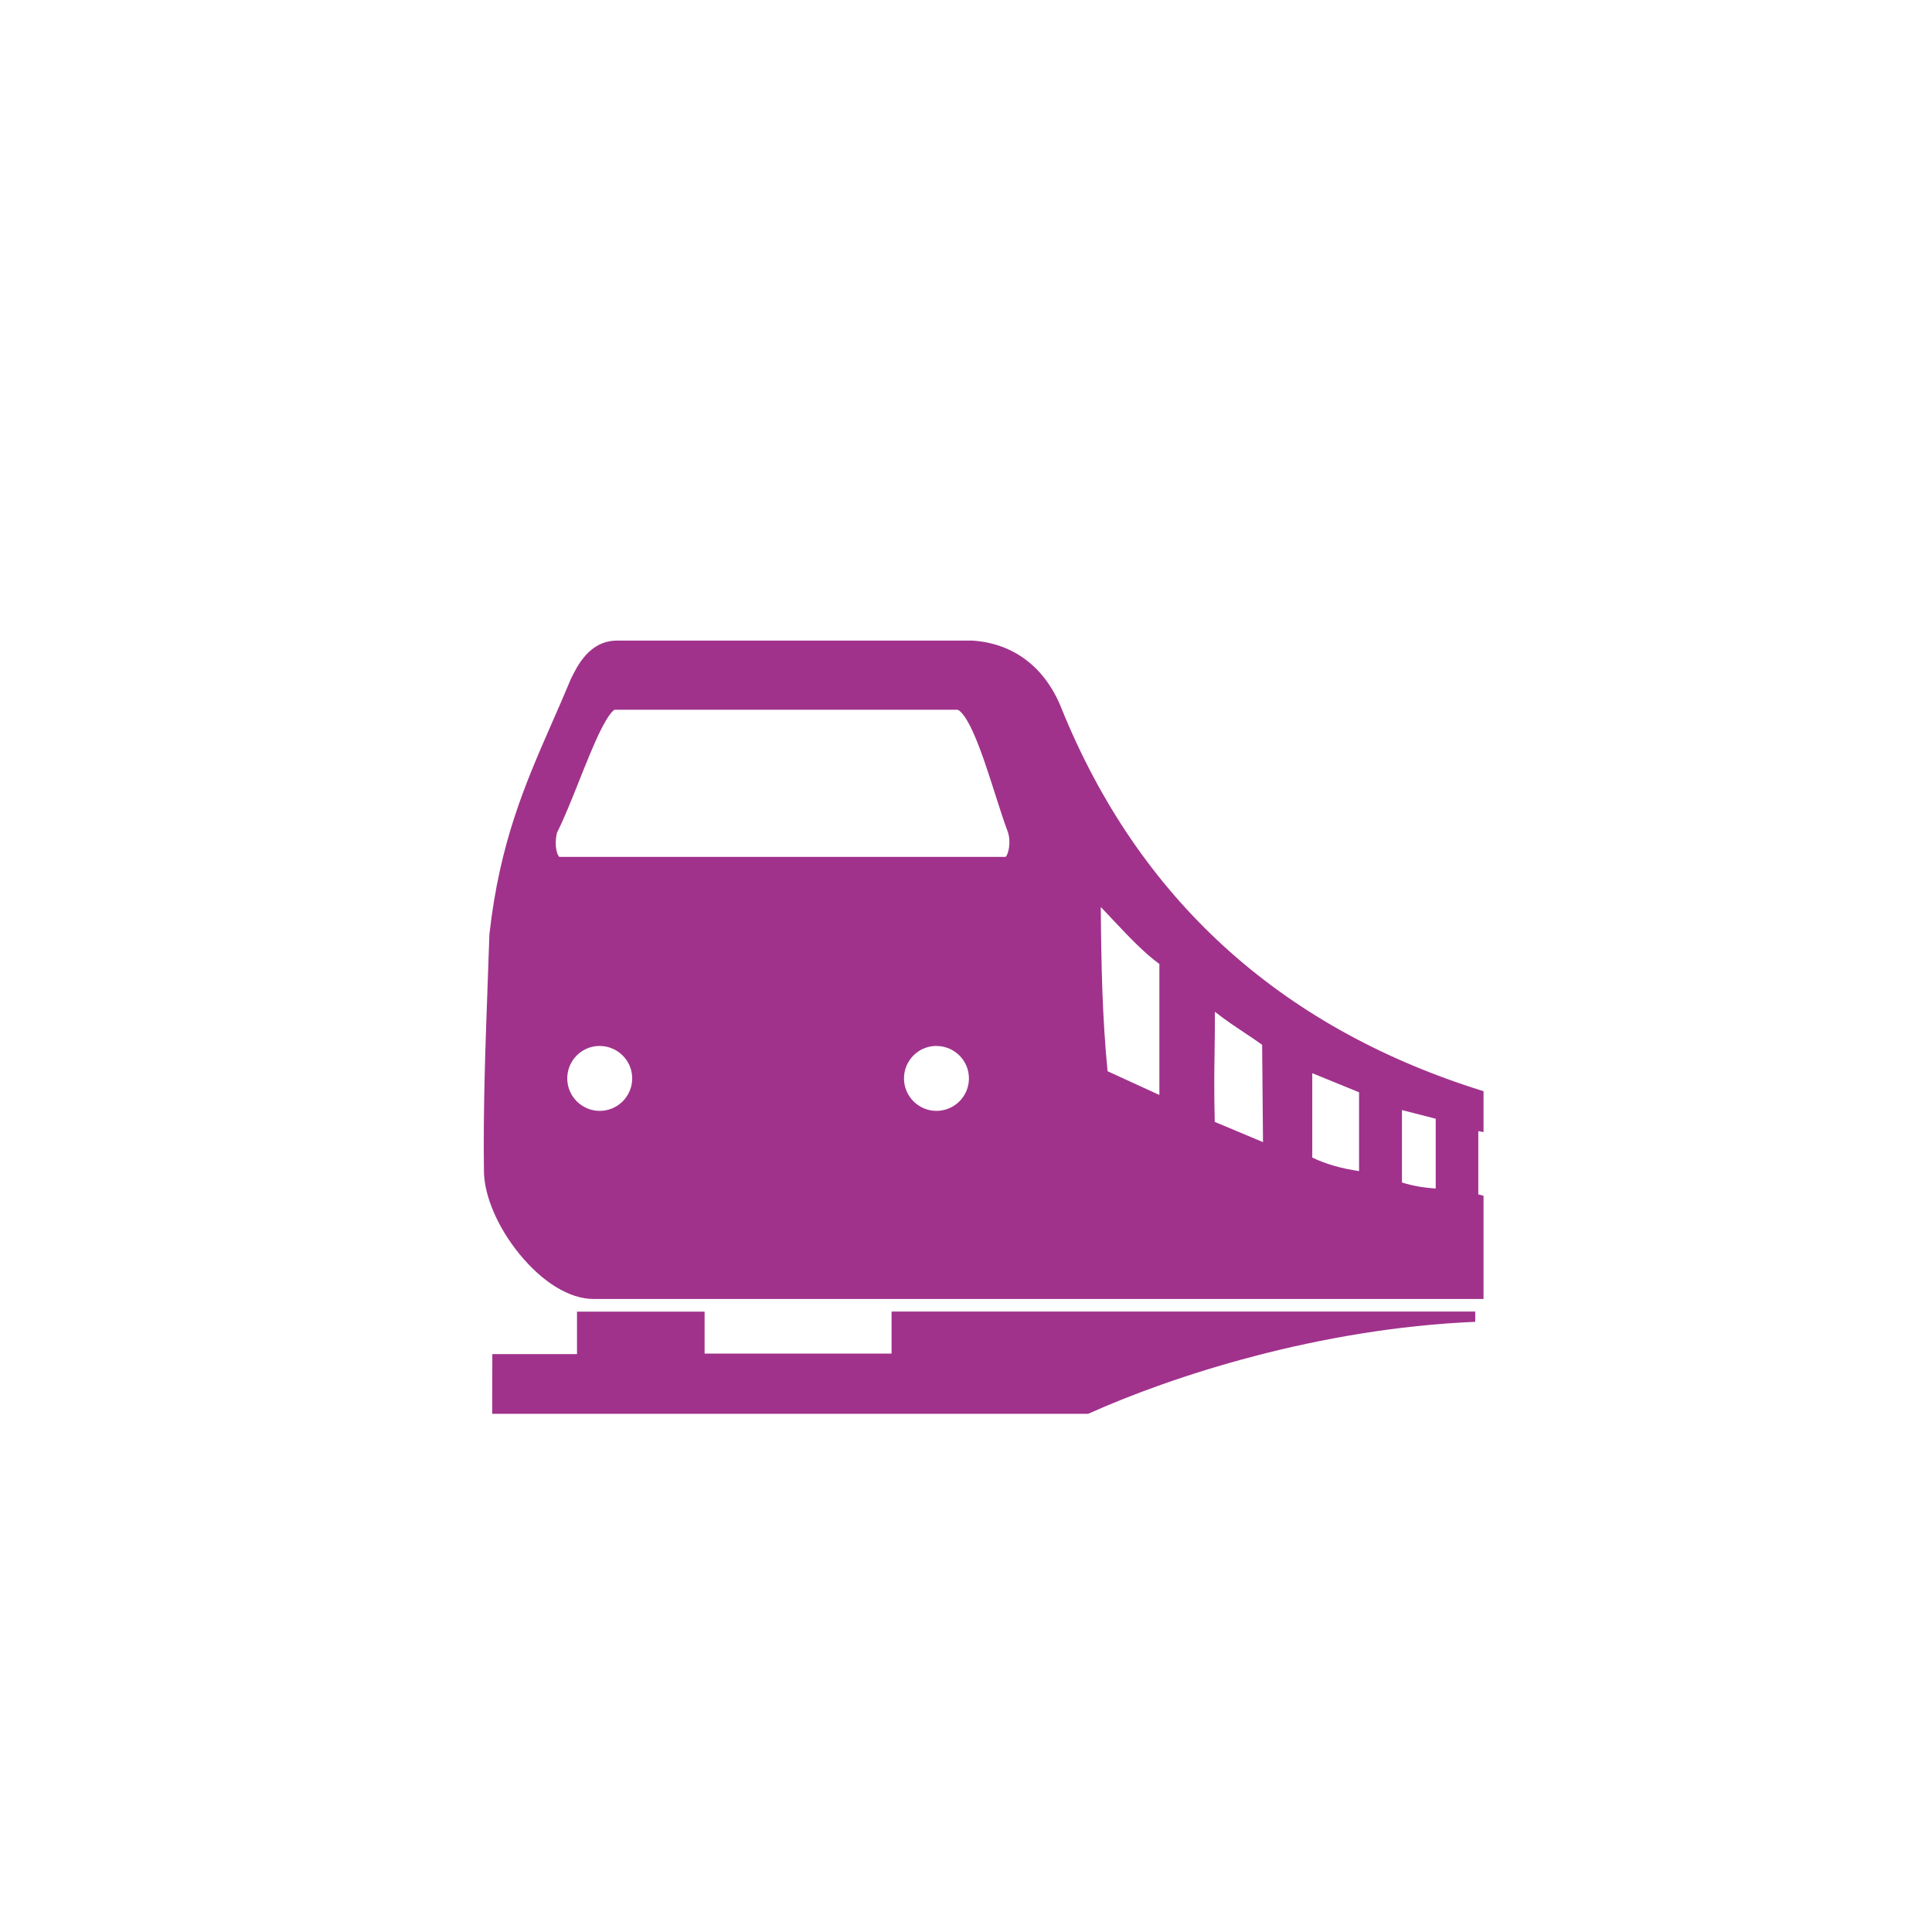 <?xml version="1.0" encoding="UTF-8" standalone="no"?>
<svg width="32" height="32" viewBox="6 11 20 9" xmlns="http://www.w3.org/2000/svg" xmlns:xlink="http://www.w3.org/1999/xlink"  version="1.2" baseProfile="tiny">
<title>Qt SVG Document</title>
<desc>Generated with Qt</desc>
<defs>
</defs>
<g fill="none" stroke="black" stroke-width="1" fill-rule="evenodd" stroke-linecap="square" stroke-linejoin="bevel" >

<g fill="none" stroke="#000000" stroke-opacity="1" stroke-width="1" stroke-linecap="square" stroke-linejoin="bevel" transform="matrix(1,0,0,1,16,16)"
font-family="MS Shell Dlg 2" font-size="8.25" font-weight="400" font-style="normal" 
>
</g>

<g fill="none" stroke="#000000" stroke-opacity="1" stroke-width="1" stroke-linecap="square" stroke-linejoin="bevel" transform="matrix(1.333,0,0,1.333,16,16)"
font-family="MS Shell Dlg 2" font-size="8.25" font-weight="400" font-style="normal" 
>
</g>

<g fill="#a0328c" fill-opacity="1" stroke="none" transform="matrix(0.019,0,0,0.019,10.614,10.614)"
font-family="MS Shell Dlg 2" font-size="8.25" font-weight="400" font-style="normal" 
>
<path vector-effect="none" fill-rule="nonzero" d="M565.453,347.664 L565.453,325.385 L562.295,324.379 C453.714,289.791 377.457,220.073 335.667,117.219 C326.868,94.664 309.641,81.405 287.157,79.883 L287.004,79.873 L93.354,79.873 C78.396,79.873 71.756,93.477 68.189,100.786 L68.078,101.033 C64.717,109.111 61.322,116.861 58.038,124.355 C43.331,157.924 29.439,189.631 23.82,239.769 L23.794,240.125 C23.498,249.148 23.169,258.156 22.84,267.164 C21.636,300.175 20.39,334.31 20.827,368.71 C20.827,382.028 28.181,399.346 40.018,413.904 C52.769,429.587 67.561,438.582 80.602,438.582 L565.453,438.582 L565.453,382.312 L562.593,381.613 L562.593,347.114 L565.453,347.664 M285.074,318.397 C285.074,328.153 277.137,336.089 267.381,336.089 C257.625,336.089 249.688,328.152 249.688,318.397 C249.688,308.967 257.061,301.208 266.478,300.732 L266.622,300.729 L267.381,300.738 C277.137,300.737 285.074,308.659 285.074,318.397 M83.008,300.732 L83.152,300.729 L83.911,300.738 C93.667,300.738 101.604,308.66 101.604,318.397 C101.604,323.121 99.763,327.563 96.42,330.906 C93.077,334.249 88.634,336.09 83.911,336.09 C74.155,336.09 66.218,328.153 66.218,318.398 C66.218,308.967 73.591,301.207 83.008,300.732 M61.947,197.711 C60.905,197.191 58.898,191.894 60.624,184.545 C64.591,176.638 68.745,166.208 72.765,156.115 C76.542,146.631 80.447,136.824 84.088,129.4 C88.985,119.416 91.47,117.788 91.984,117.544 L278.788,117.544 C278.819,117.544 281.994,117.695 287.776,130.789 C291.833,139.975 295.651,151.923 299.343,163.477 C301.749,171.004 304.021,178.114 306.199,183.938 C308.254,189.546 306.482,196.687 305.033,197.694 L61.947,197.711 M356.904,225.005 C358.901,227.094 360.9,229.22 362.87,231.316 C371.546,240.541 380.493,250.055 388.836,256.061 L388.836,327.425 L360.61,314.495 C357.797,285.954 357.167,257.693 356.904,225.005 M418.897,304.811 C418.989,298.543 419.09,291.636 419.092,282.11 C425.078,286.788 429.697,289.85 434.51,293.041 C437.692,295.15 440.967,297.322 444.822,300.084 L445.292,353.114 L418.995,342.093 C418.606,324.504 418.741,315.339 418.897,304.811 M472.133,361.523 L472.133,315.561 L497.629,325.957 L497.629,368.9 C487.736,367.446 479.336,365.014 472.133,361.523 M520.998,375.095 L520.998,335.65 L539.395,340.382 L539.395,378.412 C533.556,377.982 527.22,377.119 520.998,375.095 "/>
</g>

<g fill="#a0328c" fill-opacity="1" stroke="none" transform="matrix(0.019,0,0,0.019,10.614,10.614)"
font-family="MS Shell Dlg 2" font-size="8.25" font-weight="400" font-style="normal" 
>
<path vector-effect="none" fill-rule="nonzero" d="M242.914,468.335 L141.047,468.335 L141.047,445.488 L71.54,445.488 L71.54,468.611 L25.397,468.611 L25.328,501.142 L350.053,501.142 C395.747,480.561 475.578,454.613 560.919,451.023 L560.919,445.419 L242.914,445.419 L242.914,468.335"/>
</g>

<g fill="none" stroke="#000000" stroke-opacity="1" stroke-width="1" stroke-linecap="square" stroke-linejoin="bevel" transform="matrix(1.333,0,0,1.333,16,16)"
font-family="MS Shell Dlg 2" font-size="8.25" font-weight="400" font-style="normal" 
>
</g>

<g fill="none" stroke="#000000" stroke-opacity="1" stroke-width="1" stroke-linecap="square" stroke-linejoin="bevel" transform="matrix(1,0,0,1,16,16)"
font-family="MS Shell Dlg 2" font-size="8.25" font-weight="400" font-style="normal" 
>
</g>

<g fill="none" stroke="#000000" stroke-opacity="1" stroke-width="1" stroke-linecap="square" stroke-linejoin="bevel" transform="matrix(1,0,0,1,0,0)"
font-family="MS Shell Dlg 2" font-size="8.25" font-weight="400" font-style="normal" 
>
</g>
</g>
</svg>
